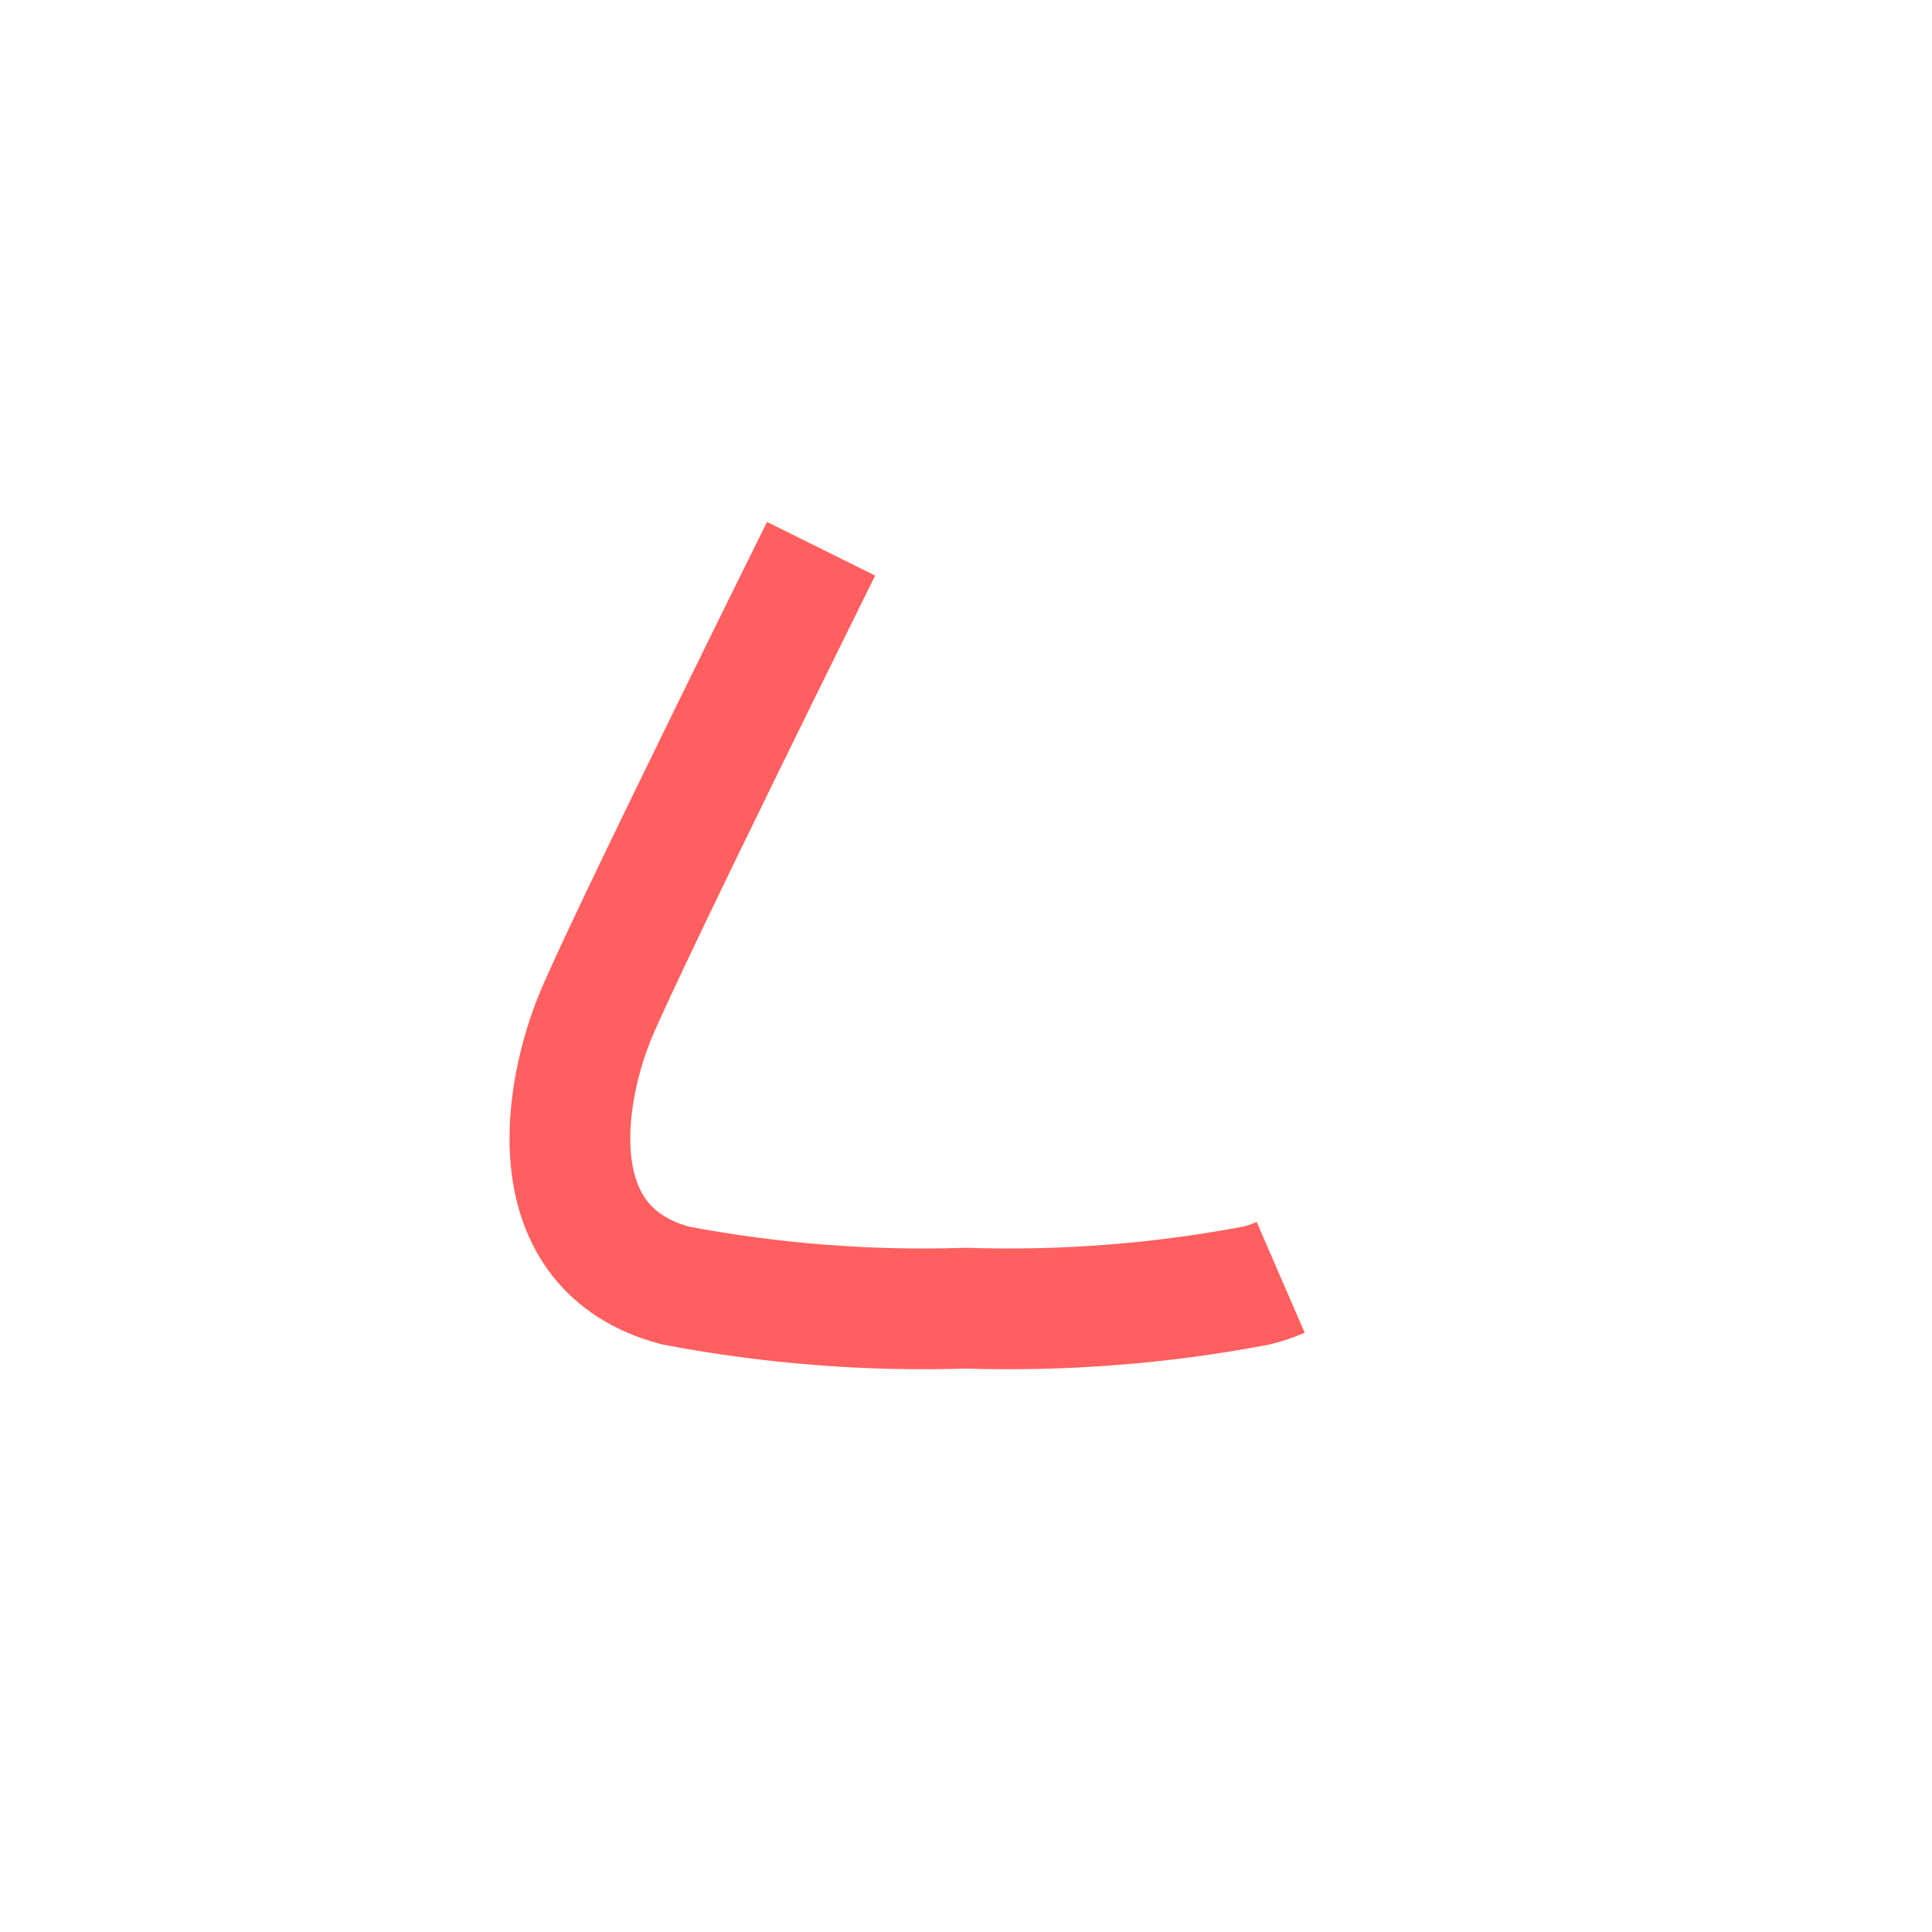 <svg width="52" height="52" viewBox="0 0 52 52" fill="none" xmlns="http://www.w3.org/2000/svg">
<g id="nose-14">
<path id="Vector" d="M34.47 34.38C34.26 34.471 34.042 34.545 33.82 34.6C31.244 35.09 28.621 35.294 26 35.21C23.379 35.294 20.756 35.09 18.18 34.6C14.42 33.6 15.18 29.35 16.05 27.29C17 25.05 22.1 14.77 22.1 14.77" stroke="#FF5F5F" stroke-width="3.25"/>
</g>
</svg>
